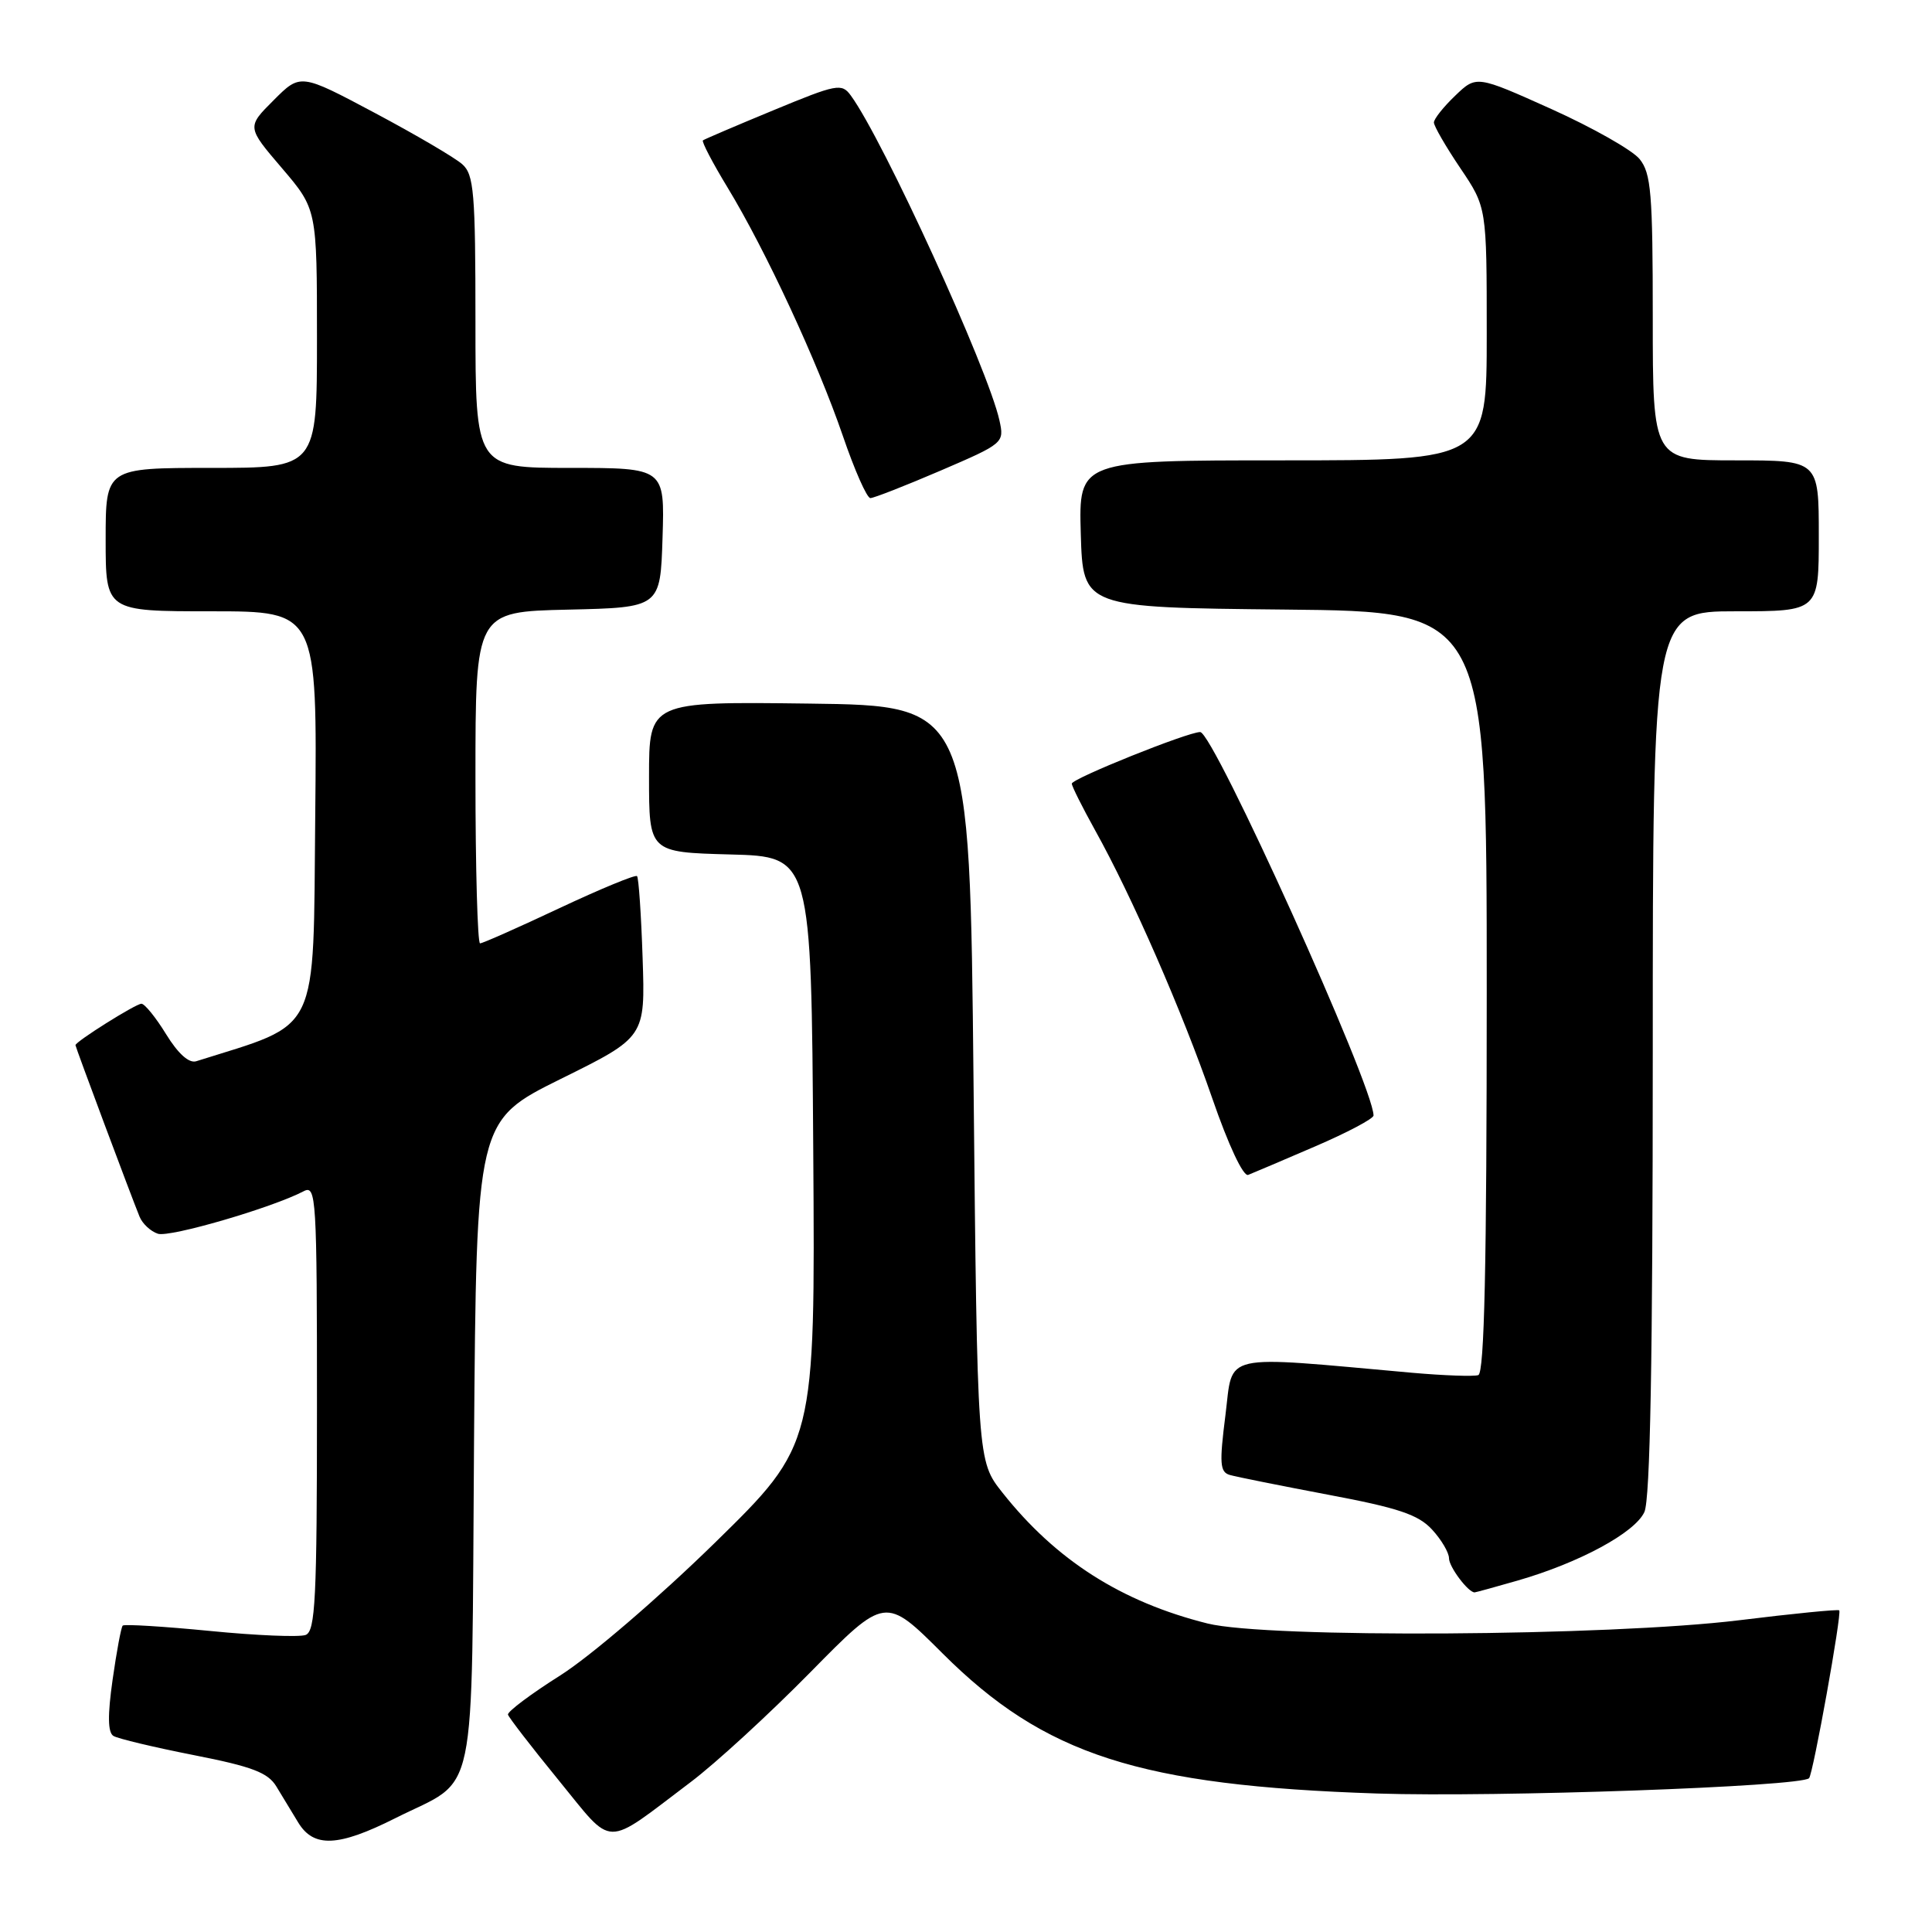 <?xml version="1.0" encoding="UTF-8" standalone="no"?>
<!DOCTYPE svg PUBLIC "-//W3C//DTD SVG 1.1//EN" "http://www.w3.org/Graphics/SVG/1.1/DTD/svg11.dtd" >
<svg xmlns="http://www.w3.org/2000/svg" xmlns:xlink="http://www.w3.org/1999/xlink" version="1.1" viewBox="0 0 256 256">
 <g >
 <path fill="currentColor"
d=" M 52.38 240.92 C 63.45 235.35 62.45 240.11 62.81 191.22 C 63.13 148.50 63.13 148.50 74.31 142.96 C 85.50 137.43 85.50 137.43 85.15 126.96 C 84.96 121.21 84.63 116.32 84.41 116.09 C 84.20 115.87 79.57 117.78 74.12 120.34 C 68.68 122.90 63.95 125.00 63.61 125.00 C 63.28 125.00 63.00 115.11 63.00 103.03 C 63.00 81.06 63.00 81.06 75.25 80.78 C 87.50 80.50 87.50 80.50 87.79 71.25 C 88.08 62.00 88.08 62.00 75.54 62.00 C 63.00 62.00 63.00 62.00 63.00 42.65 C 63.00 25.49 62.80 23.13 61.25 21.76 C 60.29 20.90 55.07 17.84 49.66 14.96 C 39.81 9.72 39.81 9.72 36.26 13.28 C 32.70 16.83 32.70 16.83 37.35 22.27 C 42.00 27.72 42.00 27.72 42.00 44.86 C 42.00 62.00 42.00 62.00 28.00 62.00 C 14.00 62.00 14.00 62.00 14.00 71.50 C 14.00 81.00 14.00 81.00 28.02 81.00 C 42.03 81.00 42.03 81.00 41.77 108.12 C 41.48 137.61 42.55 135.40 26.00 140.62 C 25.04 140.92 23.60 139.62 22.01 137.04 C 20.65 134.82 19.17 133.00 18.74 133.00 C 17.99 133.00 10.00 138.02 10.00 138.49 C 10.00 138.74 17.37 158.47 18.49 161.21 C 18.87 162.15 19.97 163.17 20.93 163.48 C 22.52 163.98 36.05 160.04 40.25 157.84 C 41.90 156.98 42.00 158.66 42.00 186.50 C 42.00 211.82 41.79 216.15 40.50 216.64 C 39.68 216.95 33.98 216.72 27.83 216.11 C 21.68 215.51 16.48 215.19 16.26 215.40 C 16.05 215.61 15.45 218.84 14.92 222.57 C 14.25 227.28 14.28 229.56 15.03 230.02 C 15.61 230.38 20.40 231.52 25.67 232.56 C 33.42 234.08 35.51 234.88 36.62 236.72 C 37.38 237.97 38.69 240.12 39.52 241.50 C 41.57 244.86 44.82 244.72 52.38 240.92 Z  M 91.50 236.15 C 94.80 233.67 101.95 227.10 107.40 221.56 C 117.30 211.50 117.30 211.50 124.90 219.09 C 138.39 232.55 150.99 236.61 182.50 237.65 C 198.24 238.17 238.59 236.74 239.71 235.62 C 240.24 235.09 244.08 213.75 243.71 213.38 C 243.55 213.22 237.59 213.81 230.46 214.69 C 213.16 216.81 167.87 217.09 160.00 215.12 C 148.58 212.26 139.92 206.74 132.82 197.77 C 129.50 193.58 129.50 193.58 129.00 143.54 C 128.50 93.50 128.50 93.50 107.25 93.23 C 86.00 92.96 86.00 92.96 86.00 102.95 C 86.00 112.93 86.00 112.93 96.75 113.22 C 107.50 113.50 107.50 113.50 107.76 152.46 C 108.02 191.41 108.02 191.41 94.69 204.46 C 87.22 211.76 78.22 219.48 74.24 222.00 C 70.33 224.47 67.21 226.81 67.31 227.20 C 67.42 227.58 70.42 231.48 74.00 235.86 C 81.44 244.96 79.85 244.94 91.50 236.15 Z  M 201.07 209.44 C 209.27 207.08 216.64 203.09 217.89 200.35 C 218.66 198.64 219.00 180.21 219.00 139.45 C 219.00 81.00 219.00 81.00 230.00 81.00 C 241.00 81.00 241.00 81.00 241.00 71.00 C 241.00 61.00 241.00 61.00 230.00 61.00 C 219.00 61.00 219.00 61.00 219.00 42.11 C 219.00 25.61 218.78 22.95 217.25 21.07 C 216.29 19.89 211.03 16.91 205.57 14.45 C 195.63 9.98 195.63 9.98 192.82 12.68 C 191.27 14.16 190.00 15.76 190.00 16.23 C 190.00 16.70 191.57 19.42 193.50 22.28 C 197.00 27.47 197.00 27.47 197.00 44.24 C 197.00 61.00 197.00 61.00 169.96 61.00 C 142.93 61.00 142.93 61.00 143.21 70.75 C 143.50 80.50 143.50 80.50 170.25 80.77 C 197.00 81.03 197.00 81.03 197.00 131.43 C 197.00 167.65 196.69 181.94 195.88 182.21 C 195.27 182.41 191.33 182.27 187.13 181.90 C 161.41 179.60 163.43 179.14 162.38 187.49 C 161.56 193.93 161.64 195.06 162.96 195.44 C 163.81 195.69 169.68 196.86 176.00 198.06 C 185.27 199.80 187.94 200.70 189.75 202.67 C 190.99 204.01 192.00 205.73 192.00 206.48 C 192.00 207.62 194.54 211.00 195.39 211.00 C 195.53 211.00 198.08 210.30 201.07 209.44 Z  M 174.25 151.91 C 178.51 150.08 182.00 148.23 182.00 147.81 C 182.00 143.93 160.78 97.00 159.03 97.00 C 157.38 97.00 142.00 103.18 142.02 103.84 C 142.03 104.20 143.42 106.97 145.10 110.00 C 149.97 118.73 156.66 134.04 160.63 145.53 C 162.77 151.73 164.74 155.93 165.39 155.68 C 166.00 155.44 169.99 153.75 174.25 151.91 Z  M 124.63 62.36 C 133.00 58.76 133.09 58.69 132.43 55.70 C 130.95 48.96 117.03 18.52 112.74 12.66 C 111.53 11.00 110.91 11.12 102.48 14.61 C 97.54 16.65 93.34 18.45 93.14 18.60 C 92.95 18.76 94.42 21.58 96.42 24.87 C 101.47 33.19 108.31 47.93 111.68 57.75 C 113.23 62.29 114.87 66.00 115.33 66.00 C 115.78 66.00 119.97 64.36 124.63 62.36 Z "/>
</g>
</svg>
